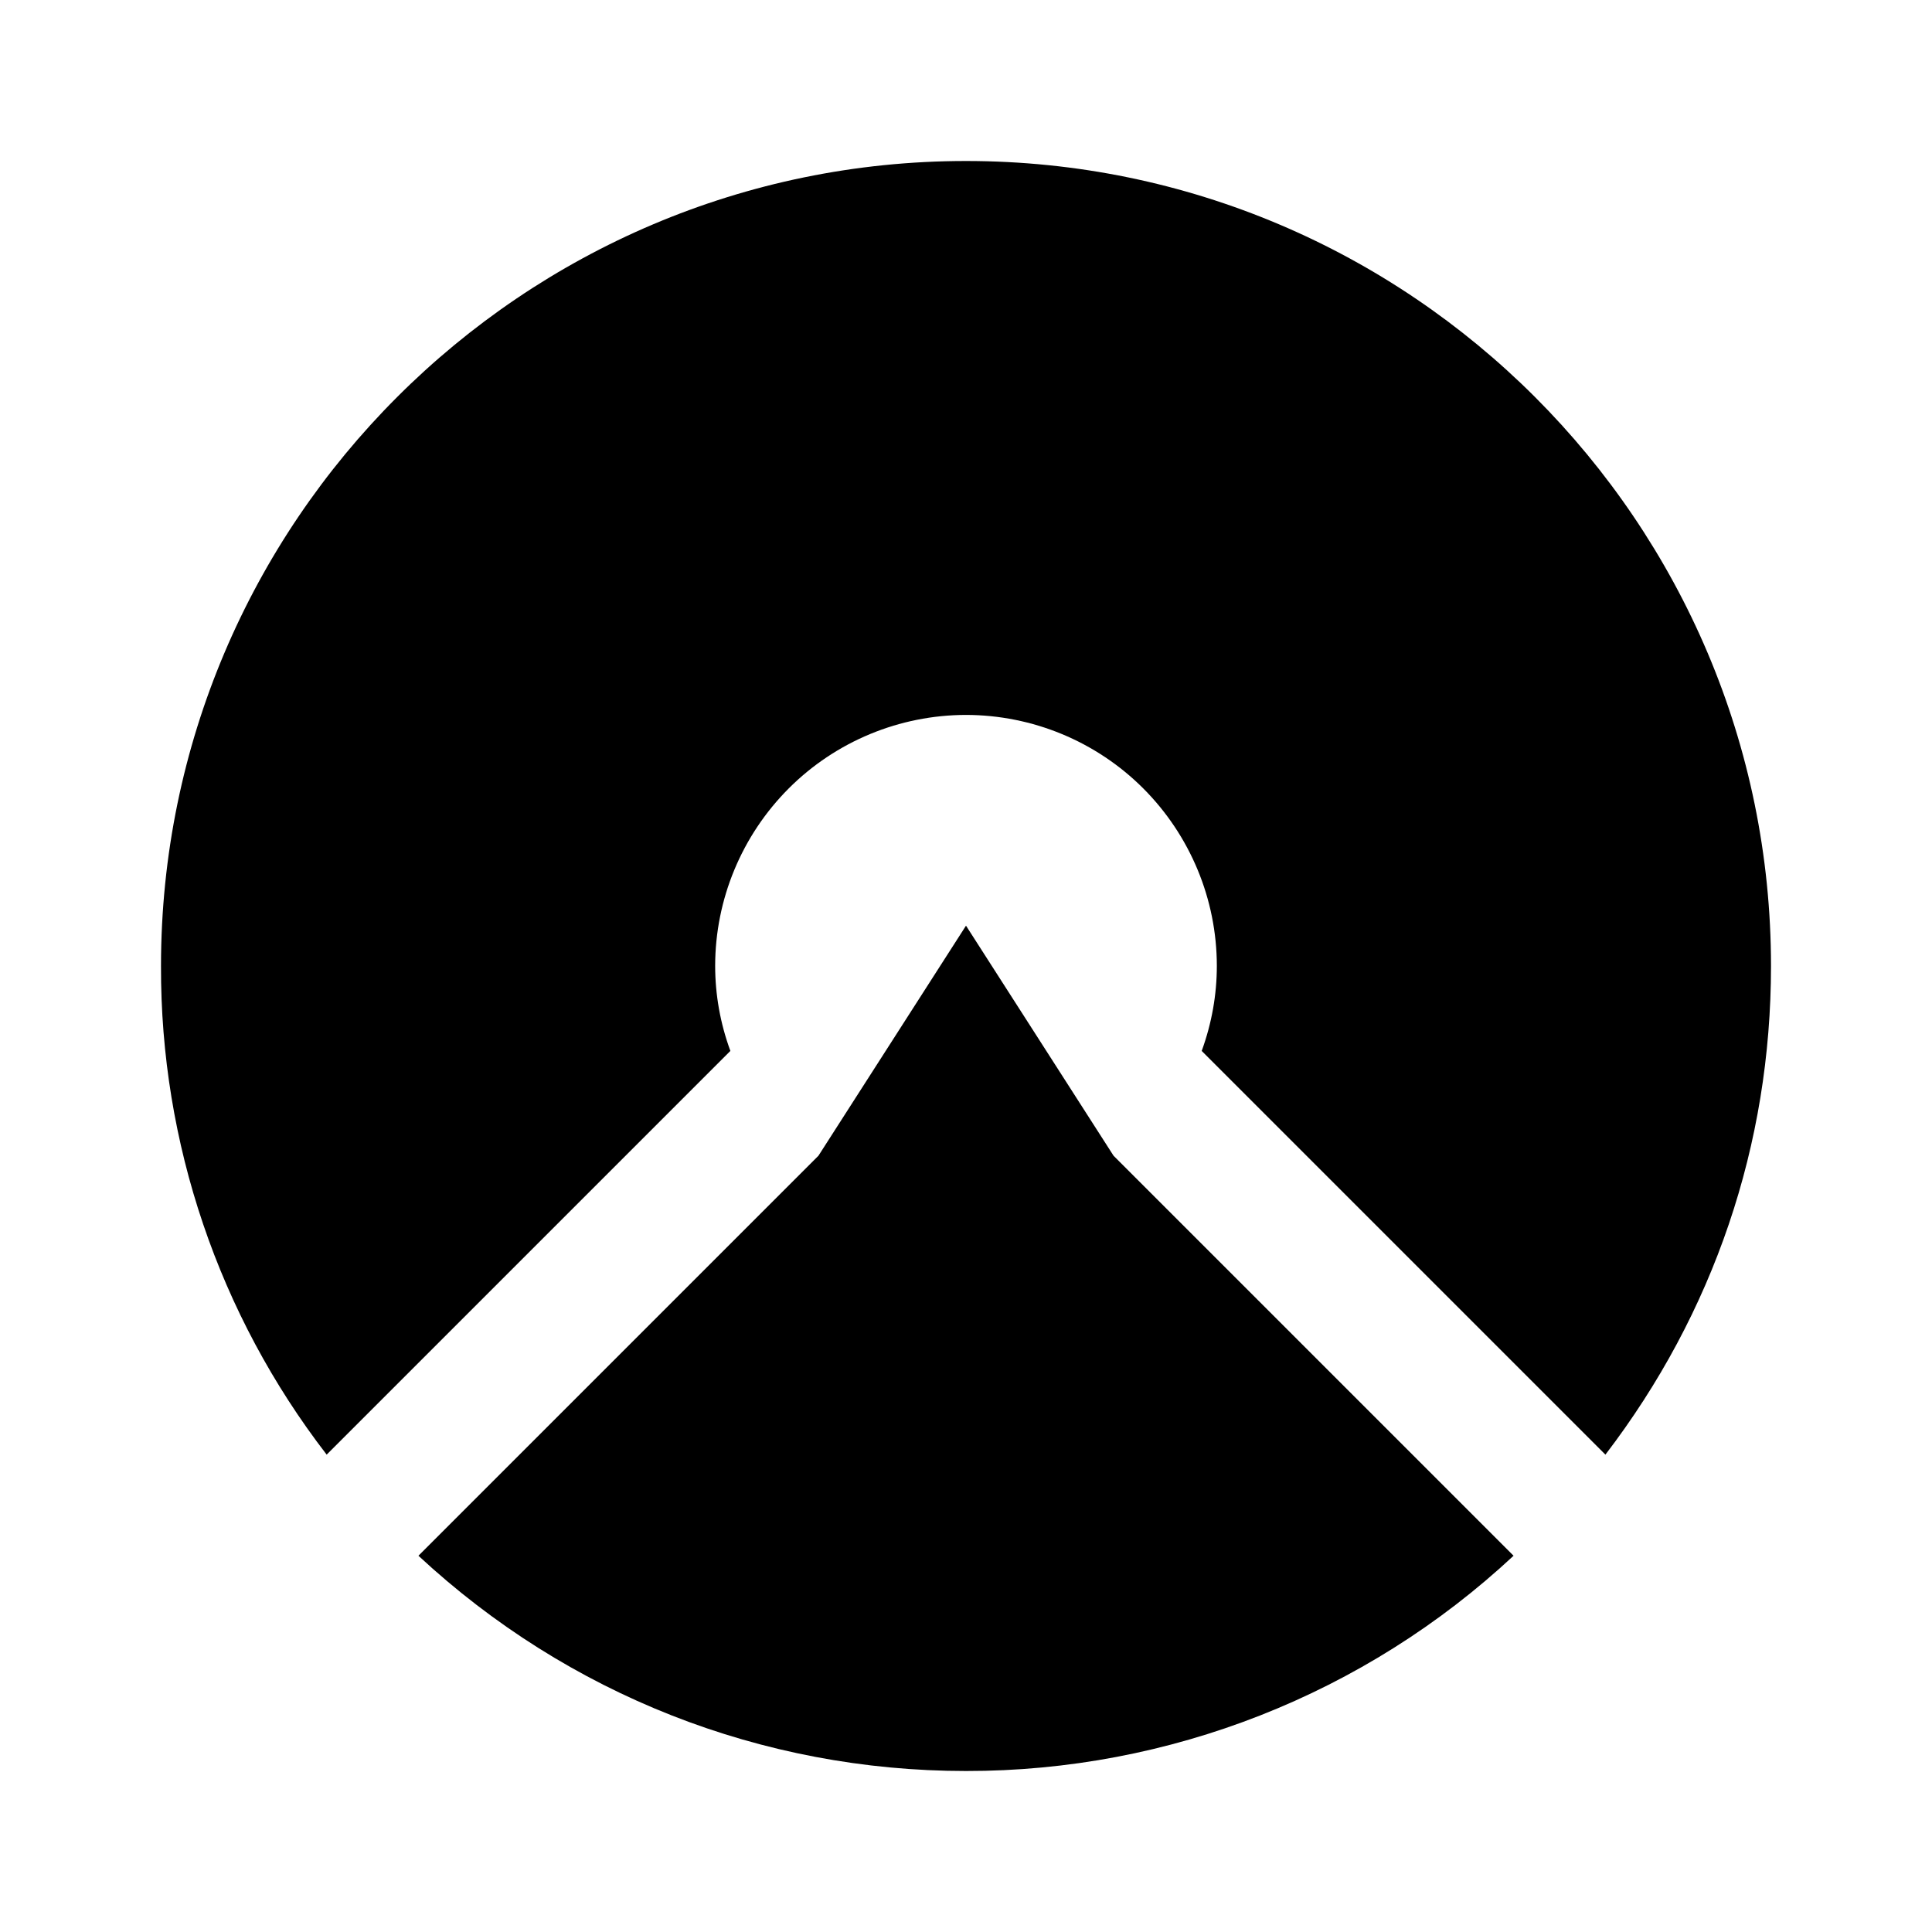 <svg width="24" height="24" viewBox="0 0 24 24" fill="none" xmlns="http://www.w3.org/2000/svg">
<path d="M10.167 14.357L12 11.499L13.833 14.357L18.802 19.326C16.956 21.047 14.524 22.003 12 22C9.464 22 7.054 21.05 5.198 19.326L10.167 14.357ZM2 12C2 6.487 6.488 2 12 2C17.517 2 22 6.487 22 12C22 14.219 21.288 16.312 19.943 18.07L14.928 13.055C15.053 12.712 15.116 12.356 15.116 11.997C15.115 11.171 14.786 10.379 14.202 9.794C13.618 9.21 12.826 8.882 12 8.881C11.174 8.882 10.382 9.21 9.798 9.794C9.214 10.379 8.885 11.171 8.884 11.997C8.884 12.356 8.947 12.712 9.073 13.055L4.058 18.07C2.717 16.331 1.993 14.196 2 12Z" fill="black"/>
</svg>
